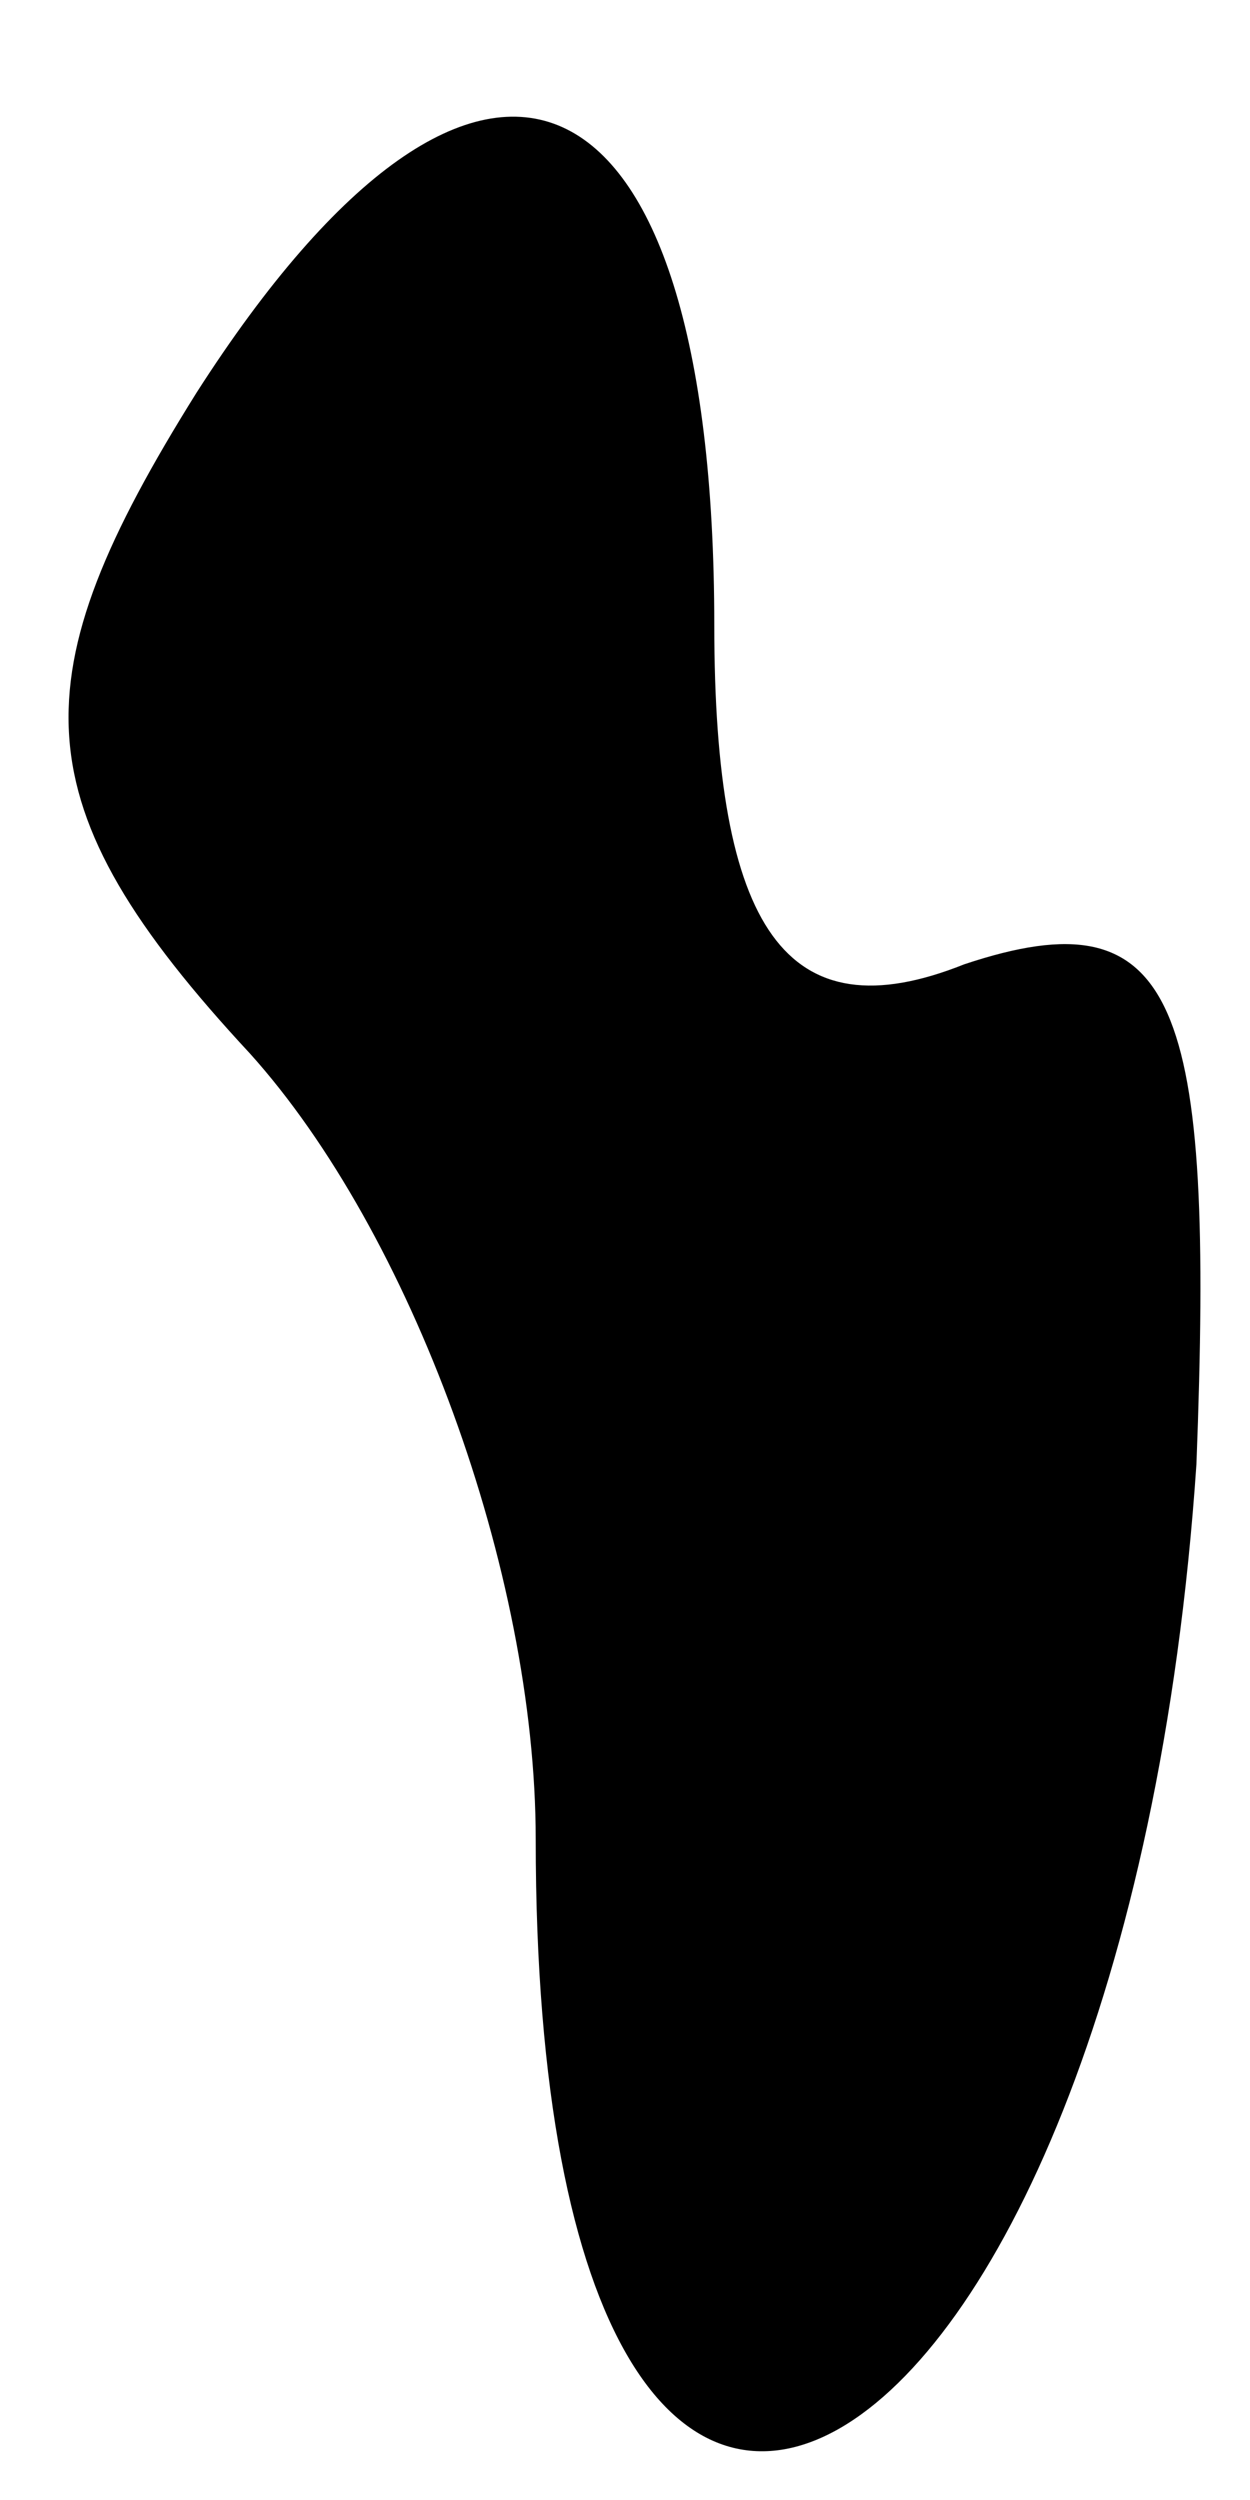 <?xml version="1.0" standalone="no"?>
<!DOCTYPE svg PUBLIC "-//W3C//DTD SVG 20010904//EN"
 "http://www.w3.org/TR/2001/REC-SVG-20010904/DTD/svg10.dtd">
<svg version="1.0" xmlns="http://www.w3.org/2000/svg"
 width="7pt" height="14pt" viewBox="0 0 7 14"
 preserveAspectRatio="xMidYMid meet">
<g transform="translate(0,14) scale(0.1,-0.1)"
fill="#000000" stroke="none">
<path fill="#000000" stroke="none" d="M11 118 c-10 -16 -10 -23 3 -37 9 -10
16 -29 16 -44 0 -57 33 -38 37 21 1 26 -1 32 -13 28 -10 -4 -14 2 -14 19 0 32
-13 38 -29 13z"/>
</g>
</svg>
